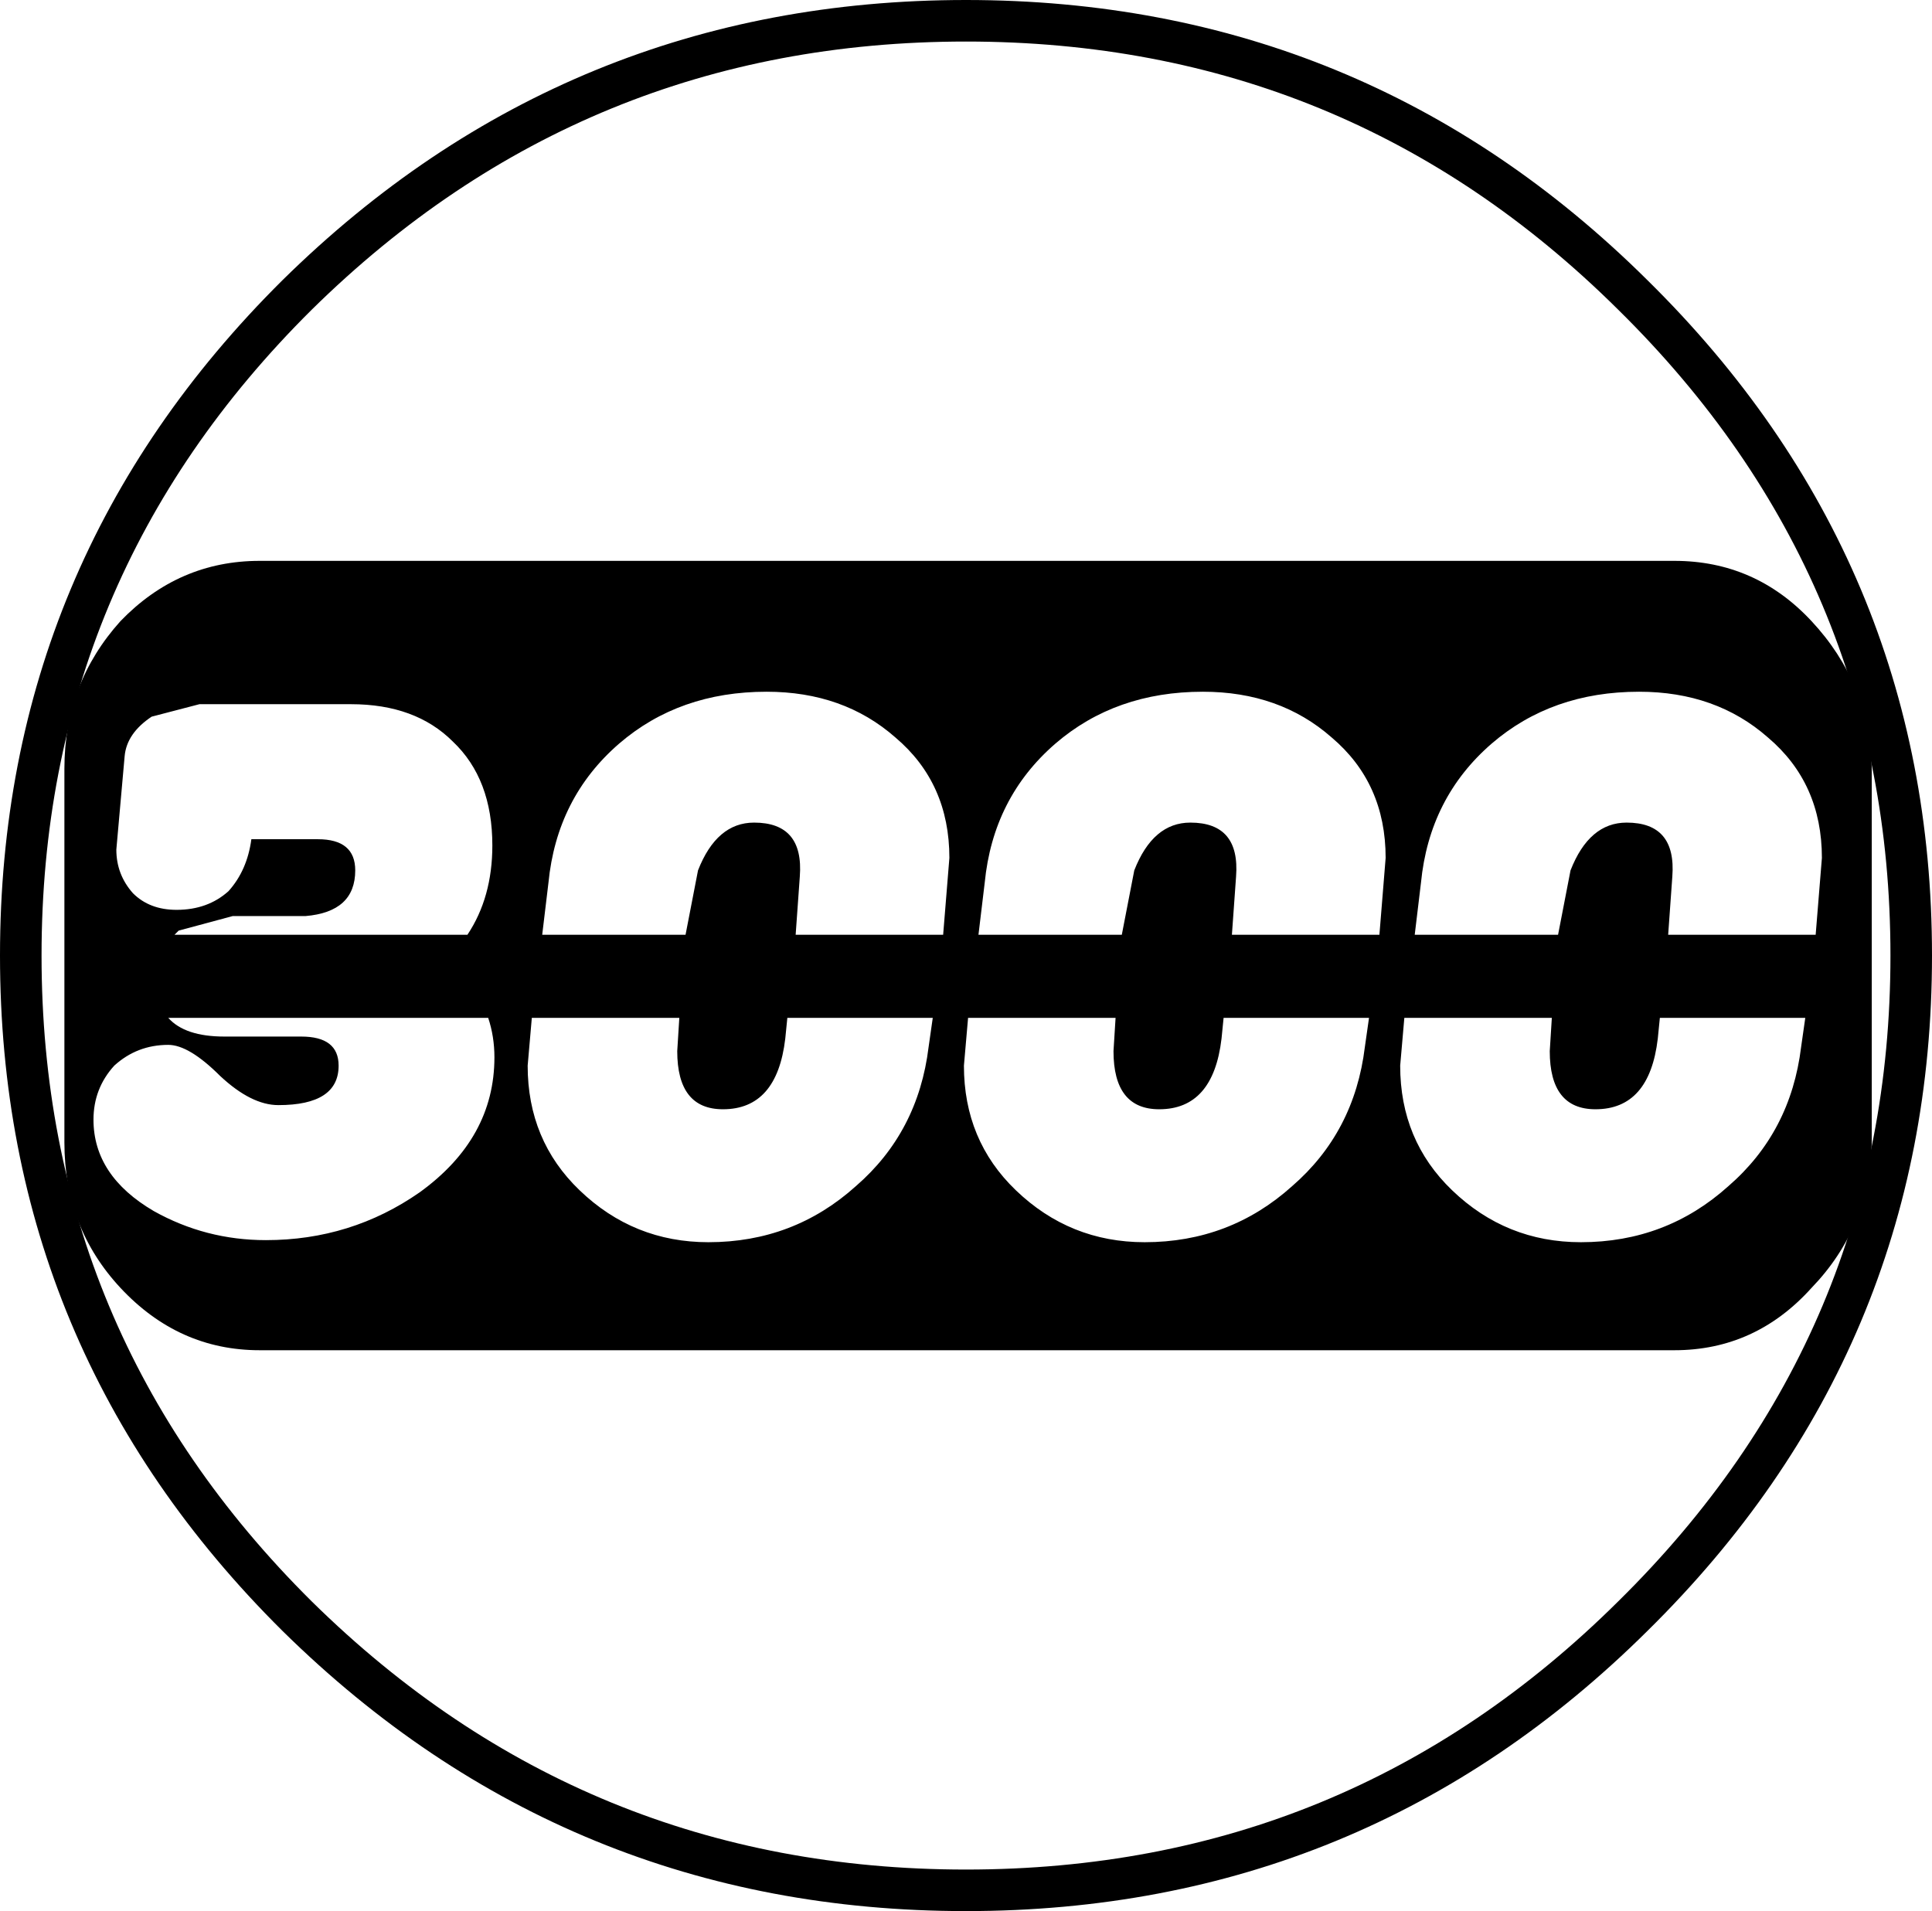 <?xml version="1.0" encoding="UTF-8" standalone="no"?>
<svg xmlns:xlink="http://www.w3.org/1999/xlink" height="46.0px" width="46.5px" xmlns="http://www.w3.org/2000/svg">
  <g transform="matrix(1.0, 0.0, 0.0, 1.0, 23.25, 23.0)">
    <path d="M0.0 -22.5 Q9.4 -22.5 16.05 -15.9 22.75 -9.3 22.75 0.0 22.75 9.3 16.05 15.9 9.4 22.5 0.0 22.5 -9.4 22.5 -16.1 15.9 -22.75 9.3 -22.75 0.0 -22.75 -9.3 -16.1 -15.9 -9.4 -22.5 0.0 -22.5 Z" fill="none" stroke="#000000" stroke-linecap="round" stroke-linejoin="round" stroke-width="1.0"/>
    <path d="M-11.35 2.45 Q-11.35 1.95 -11.5 1.5 L-19.2 1.5 Q-18.8 1.95 -17.85 1.95 L-16.0 1.95 Q-15.1 1.95 -15.1 2.65 -15.1 3.6 -16.55 3.6 -17.2 3.6 -17.95 2.9 -18.7 2.15 -19.2 2.15 -19.95 2.15 -20.5 2.65 -21.0 3.2 -21.0 3.95 -21.0 5.3 -19.55 6.15 -18.3 6.85 -16.85 6.85 -14.8 6.85 -13.15 5.7 -11.35 4.4 -11.35 2.45 M-4.3 1.5 L-4.35 2.0 Q-4.55 3.7 -5.85 3.7 -6.95 3.7 -6.95 2.3 L-6.9 1.5 -10.45 1.5 -10.55 2.65 Q-10.55 4.45 -9.3 5.65 -8.0 6.9 -6.2 6.9 -4.15 6.9 -2.65 5.55 -1.15 4.25 -0.9 2.2 L-0.8 1.5 -4.3 1.5 M-6.75 -0.5 L-6.45 -2.05 Q-6.0 -3.2 -5.1 -3.2 -3.9 -3.2 -4.0 -1.9 L-4.1 -0.5 -0.55 -0.5 -0.4 -2.35 Q-0.4 -4.15 -1.7 -5.25 -2.95 -6.35 -4.8 -6.35 -6.9 -6.35 -8.35 -5.1 -9.85 -3.8 -10.05 -1.75 L-10.2 -0.5 -6.75 -0.5 M-19.6 -5.75 Q-20.2 -5.35 -20.25 -4.8 L-20.45 -2.55 Q-20.45 -1.95 -20.05 -1.5 -19.65 -1.1 -19.0 -1.1 -18.25 -1.1 -17.75 -1.55 -17.3 -2.05 -17.2 -2.8 L-15.6 -2.8 Q-14.7 -2.8 -14.7 -2.05 -14.7 -1.05 -15.9 -0.95 L-17.65 -0.95 -18.95 -0.6 -19.05 -0.5 -12.0 -0.5 Q-11.4 -1.4 -11.4 -2.65 -11.4 -4.25 -12.35 -5.15 -13.25 -6.05 -14.8 -6.05 L-18.45 -6.05 -19.6 -5.75 M9.6 2.2 L9.7 1.5 6.2 1.5 6.15 2.0 Q5.95 3.7 4.65 3.7 3.55 3.7 3.55 2.3 L3.6 1.5 0.05 1.5 -0.05 2.65 Q-0.05 4.45 1.2 5.65 2.5 6.9 4.3 6.9 6.35 6.9 7.85 5.55 9.35 4.25 9.6 2.2 M18.35 5.55 Q19.85 4.25 20.1 2.2 L20.2 1.5 16.7 1.5 16.65 2.0 Q16.45 3.7 15.15 3.7 14.05 3.7 14.05 2.3 L14.1 1.5 10.55 1.5 10.45 2.65 Q10.45 4.45 11.7 5.65 13.0 6.9 14.8 6.9 16.85 6.9 18.35 5.55 M20.35 -8.05 Q21.75 -6.55 21.8 -4.5 L21.8 4.5 Q21.75 6.55 20.35 8.0 19.0 9.5 17.05 9.5 L-17.0 9.5 Q-18.95 9.5 -20.35 8.0 -21.7 6.55 -21.7 4.5 L-21.7 -4.5 Q-21.7 -6.55 -20.35 -8.05 -18.95 -9.5 -17.0 -9.5 L17.05 -9.5 Q19.0 -9.5 20.35 -8.05 M12.65 -5.1 Q11.15 -3.8 10.95 -1.75 L10.8 -0.5 14.25 -0.5 14.55 -2.05 Q15.0 -3.2 15.9 -3.2 17.1 -3.2 17.0 -1.9 L16.9 -0.5 20.45 -0.5 20.6 -2.35 Q20.6 -4.15 19.3 -5.25 18.05 -6.35 16.2 -6.35 14.1 -6.35 12.65 -5.1 M2.15 -5.1 Q0.65 -3.8 0.45 -1.75 L0.3 -0.5 3.75 -0.5 4.05 -2.05 Q4.5 -3.2 5.4 -3.2 6.6 -3.2 6.5 -1.9 L6.4 -0.5 9.95 -0.5 10.1 -2.35 Q10.1 -4.15 8.8 -5.25 7.55 -6.35 5.7 -6.35 3.6 -6.35 2.15 -5.1" fill="#000000" fill-rule="evenodd" stroke="none"/>
  </g>
</svg>
